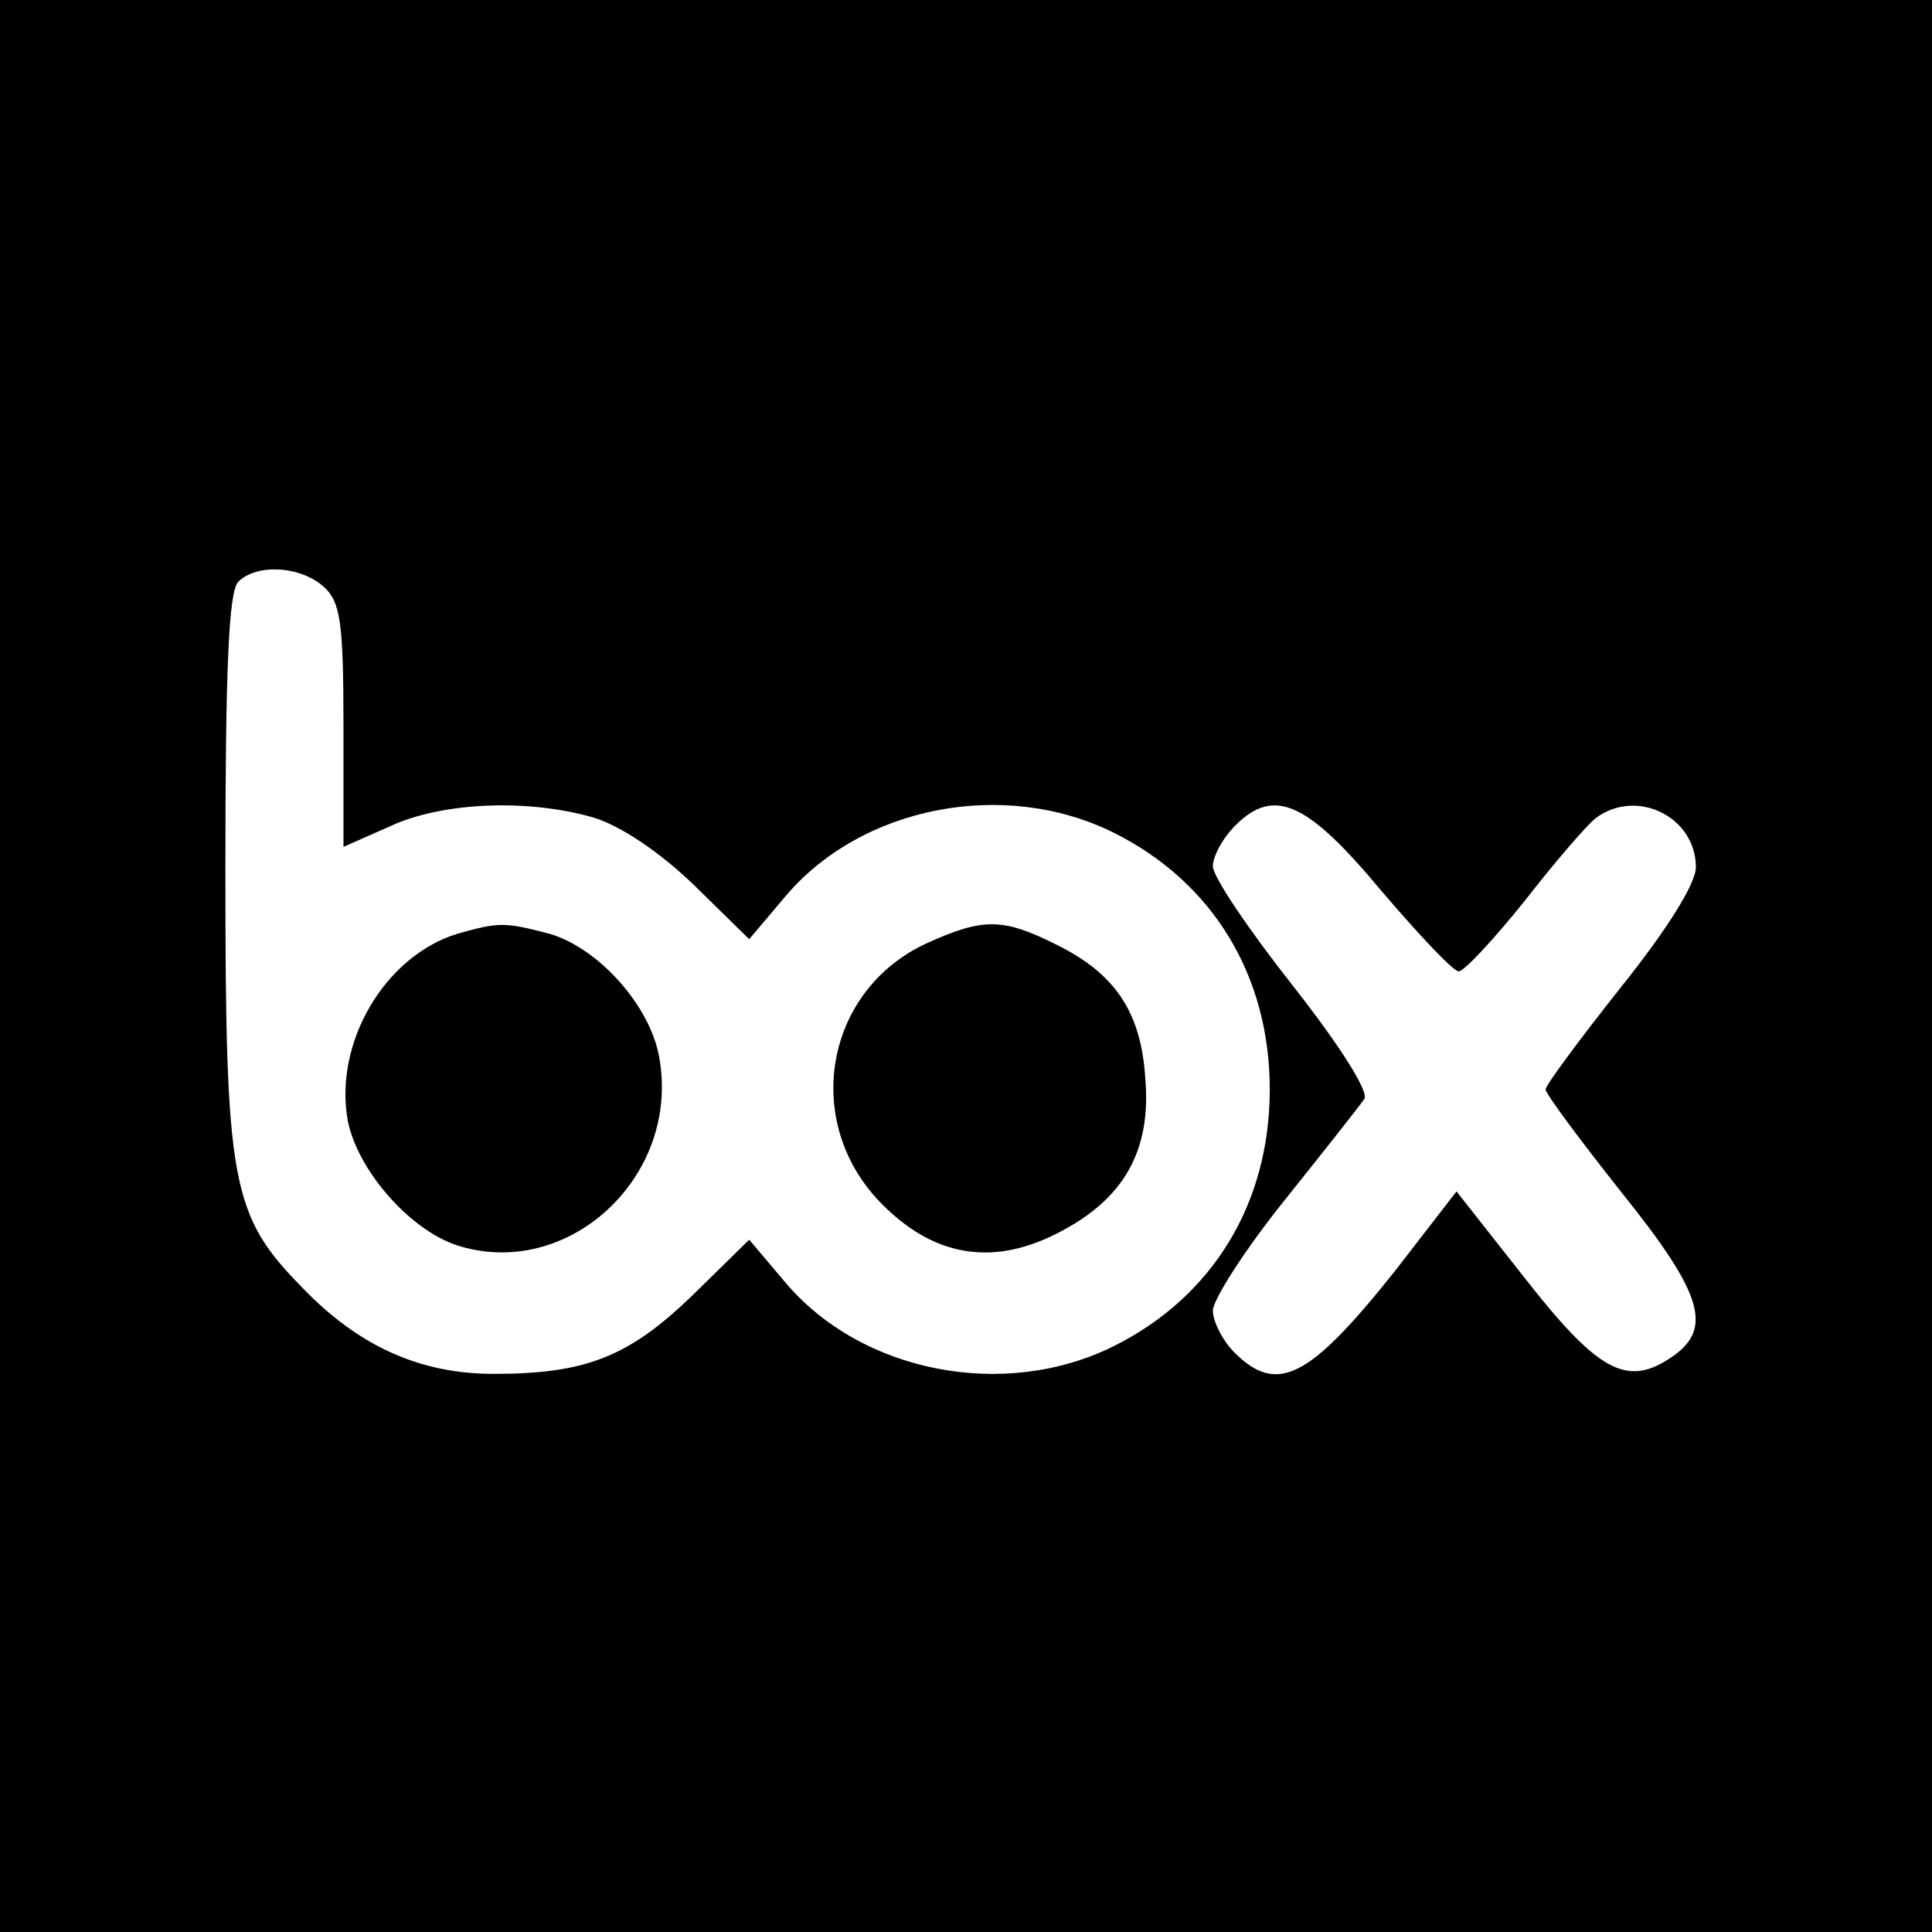 <?xml version="1.0" standalone="no"?>
<!DOCTYPE svg PUBLIC "-//W3C//DTD SVG 20010904//EN"
 "http://www.w3.org/TR/2001/REC-SVG-20010904/DTD/svg10.dtd">
<svg version="1.0" xmlns="http://www.w3.org/2000/svg"
 width="180pt" height="180pt" viewBox="0 0 180 180"
 preserveAspectRatio="xMidYMid meet">

<g transform="translate(0,180) scale(0.1,-0.1)"
fill="#000000" stroke="none">
<path d="M0 900 l0 -900 900 0 900 0 0 900 0 900 -900 0 -900 0 0 -900z m302
353 c15 -14 18 -32 18 -129 l0 -113 43 19 c49 23 130 26 191 8 25 -8 61 -32
93 -63 l51 -50 33 39 c71 85 205 111 307 60 92 -46 145 -133 145 -239 0 -106
-53 -193 -145 -239 -102 -51 -236 -25 -307 60 l-33 39 -53 -52 c-59 -57 -99
-73 -185 -73 -69 0 -126 26 -178 80 -67 68 -72 97 -72 390 0 186 3 259 12 268
17 17 58 15 80 -5z m985 -283 c35 -41 67 -75 72 -75 5 0 32 29 61 65 28 36 58
71 67 78 38 28 93 1 93 -46 0 -15 -26 -57 -70 -112 -38 -48 -70 -91 -70 -95 0
-4 32 -47 70 -95 78 -97 87 -129 45 -156 -40 -26 -67 -11 -135 76 l-63 80 -58
-75 c-79 -99 -109 -115 -149 -75 -11 11 -20 29 -20 39 0 10 30 57 67 103 36
45 70 88 74 94 5 6 -22 49 -66 105 -41 52 -75 102 -75 112 0 9 9 26 21 38 36
36 67 22 136 -61z"/>
<path d="M426 930 c-68 -21 -115 -102 -102 -174 9 -46 57 -101 101 -116 104
-34 210 64 189 176 -9 48 -57 101 -102 114 -42 11 -47 11 -86 0z"/>
<path d="M863 921 c-97 -45 -117 -172 -37 -247 48 -46 102 -53 161 -22 60 31
86 76 80 144 -4 61 -28 97 -83 124 -50 25 -68 25 -121 1z"/>
</g>
</svg>
